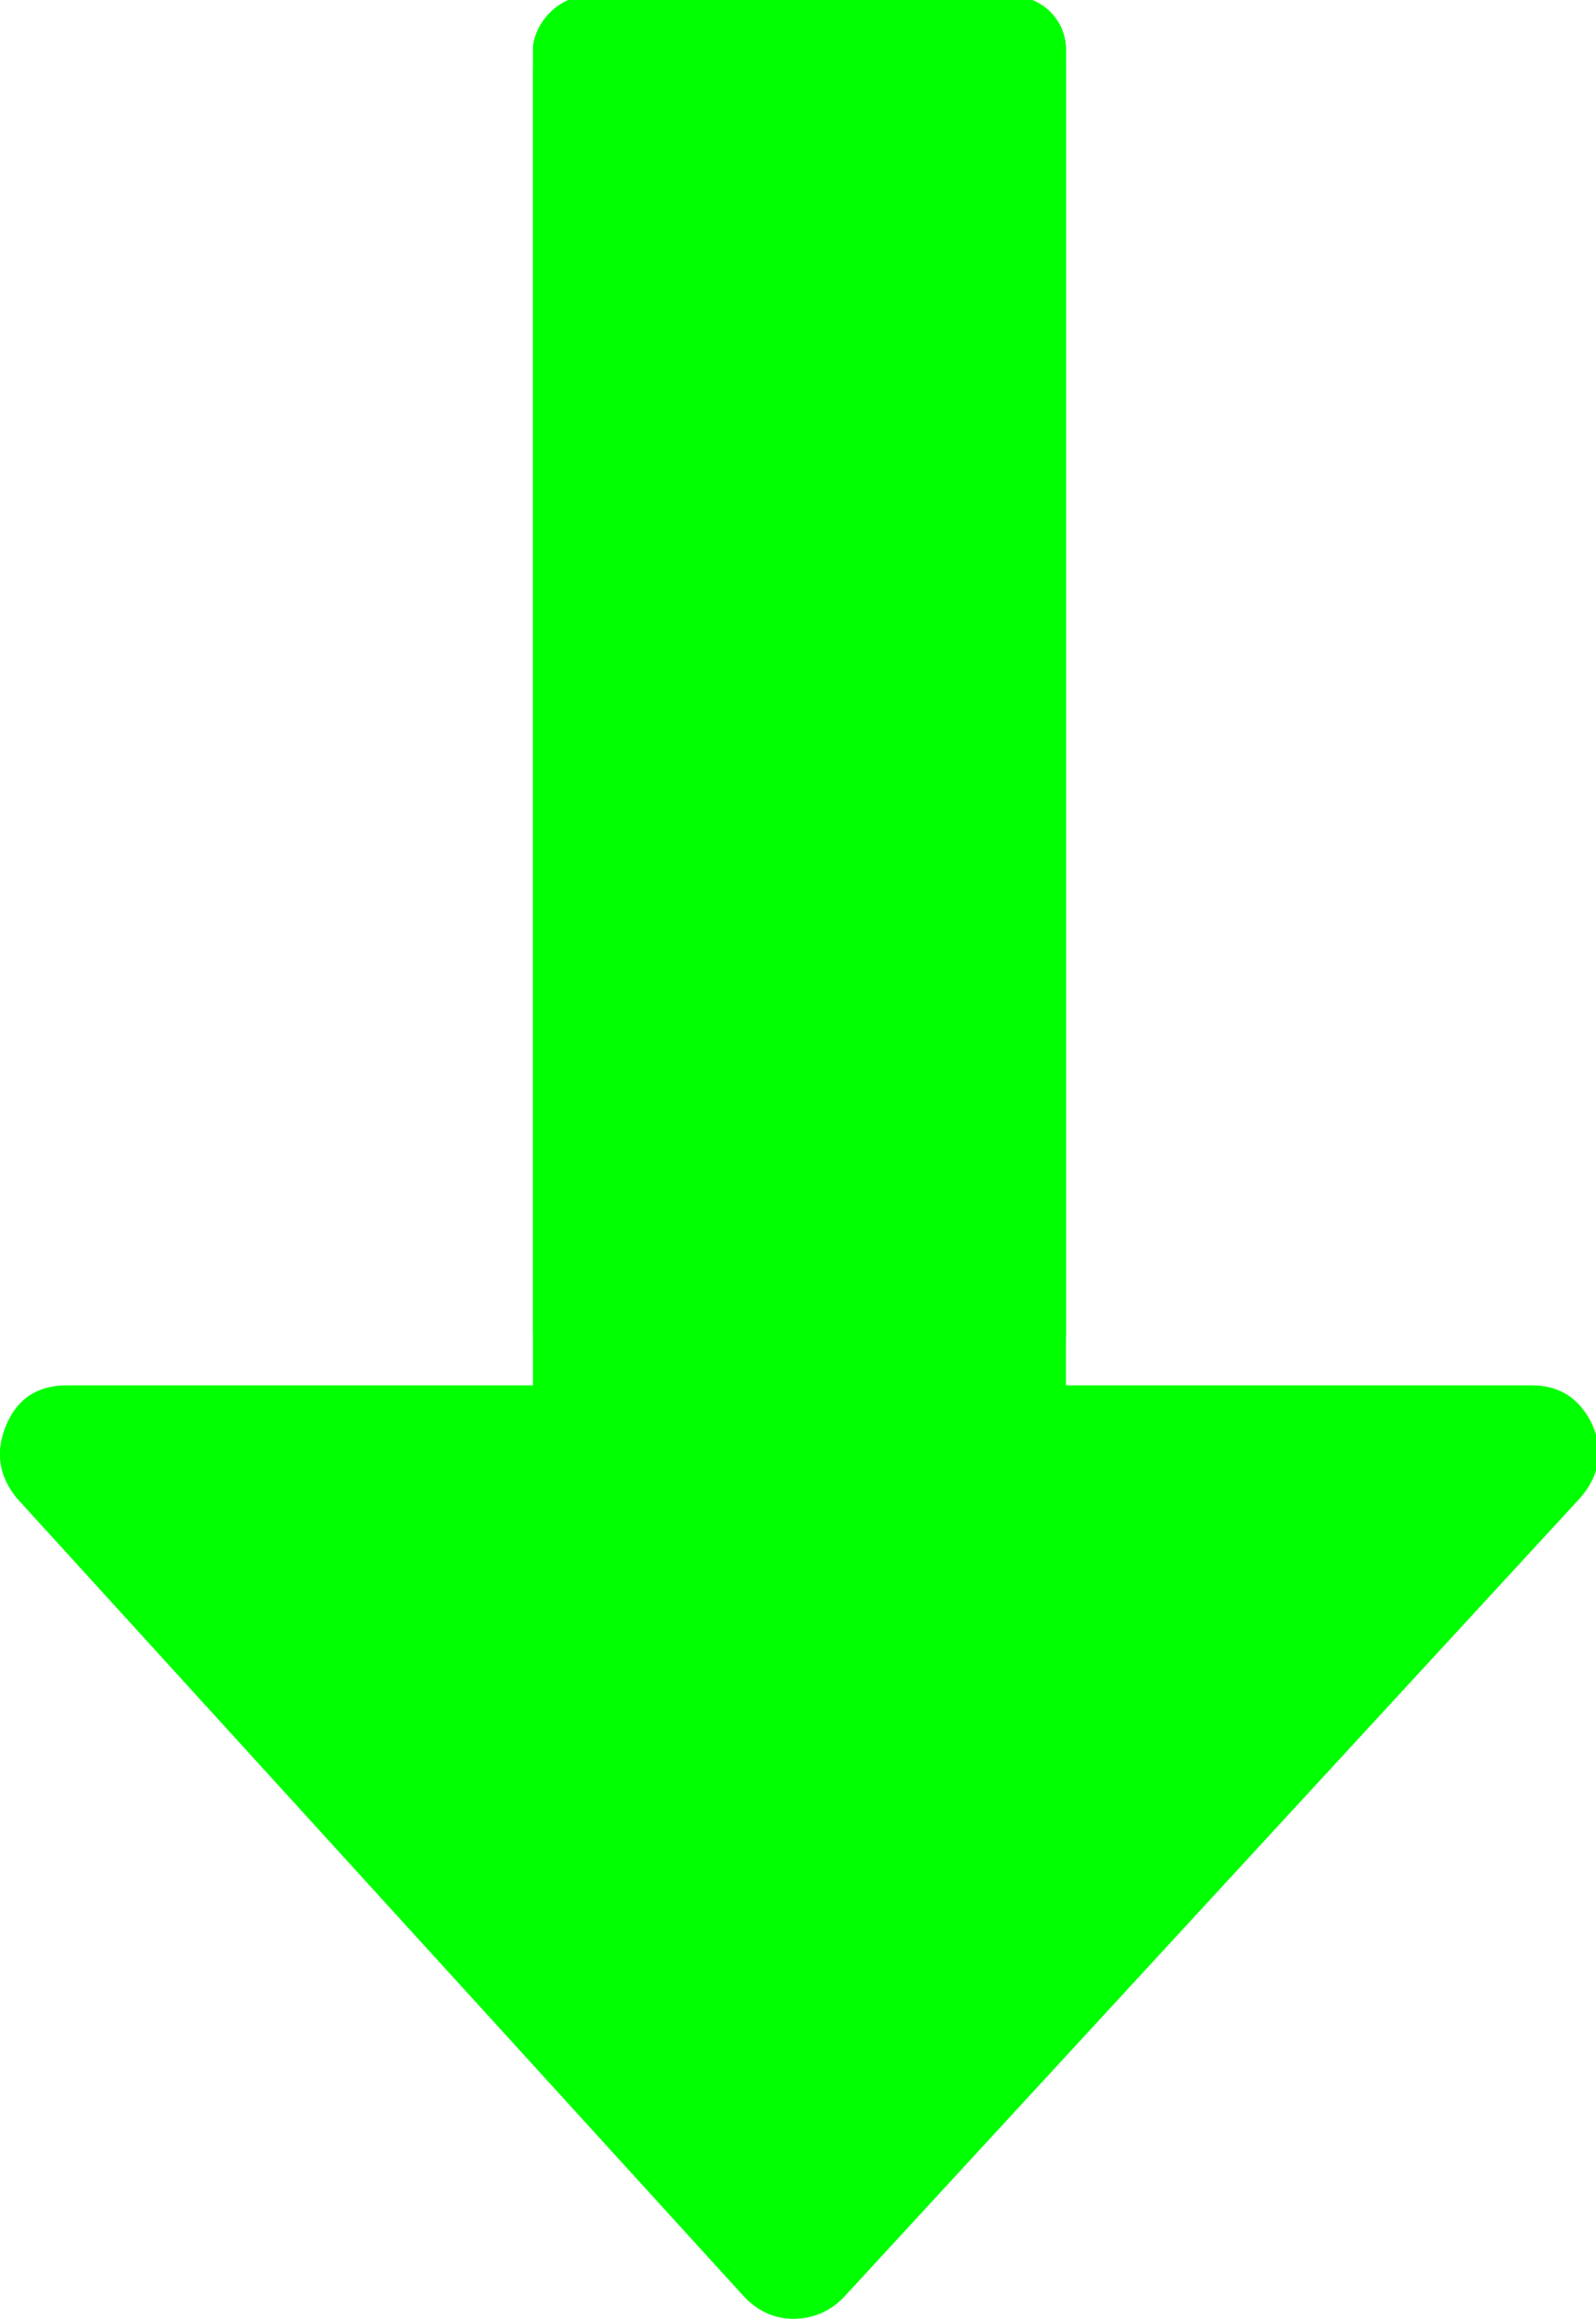 <?xml version="1.0" encoding="UTF-8" standalone="no"?>
<!-- Created with Inkscape (http://www.inkscape.org/) -->

<svg
   xmlns:dc="http://purl.org/dc/elements/1.1/"
   xmlns:cc="http://creativecommons.org/ns#"
   xmlns:rdf="http://www.w3.org/1999/02/22-rdf-syntax-ns#"
   xmlns:svg="http://www.w3.org/2000/svg"
   xmlns="http://www.w3.org/2000/svg"
   xmlns:xlink="http://www.w3.org/1999/xlink"
   xmlns:sodipodi="http://sodipodi.sourceforge.net/DTD/sodipodi-0.dtd"
   xmlns:inkscape="http://www.inkscape.org/namespaces/inkscape"
   width="58.01mm"
   height="84.219mm"
   viewBox="0 0 58.01 84.219"
   version="1.1"
   id="svg8"
   sodipodi:docname="fight top.svg"
   inkscape:version="0.92.2 (5c3e80d, 2017-08-06)">
  <defs
     id="defs2">
    <marker
       style="overflow:visible"
       refY="0"
       refX="0"
       orient="auto"
       inkscape:stockid="Arrow2Sstart"
       inkscape:isstock="true"
       id="Arrow2Sstart">
      <path
         inkscape:connector-curvature="0"
         transform="matrix(0.3,0,0,0.3,-0.69,0)"
         style="fill:#000000;fill-opacity:1;stroke:none"
         id="Arrow2SstartPath"
         d="M 8.72,4.03 -2.21,0.02 8.72,-4 c -1.75,2.37 -1.74,5.62 0,8.03 z" />
    </marker>
    <marker
       style="overflow:visible"
       refY="0"
       refX="0"
       orient="auto"
       inkscape:stockid="Arrow2Send"
       inkscape:isstock="true"
       id="Arrow2Send">
      <path
         inkscape:connector-curvature="0"
         transform="matrix(-0.3,0,0,-0.3,0.69,0)"
         style="fill:#000000;fill-opacity:1;stroke:none"
         id="Arrow2SendPath"
         d="M 8.72,4.03 -2.21,0.02 8.72,-4 c -1.75,2.37 -1.74,5.62 0,8.03 z" />
    </marker>
    <clipPath
       id="clipPath1490"
       clipPathUnits="userSpaceOnUse">
      <rect
         transform="rotate(90)"
         style="stroke-width:1.22"
         ry="12.543"
         y="-503.221"
         x="133.855"
         height="318.368"
         width="229.381"
         id="rect1492" />
    </clipPath>
  </defs>
  <sodipodi:namedview
     id="base"
     pagecolor="#ffffff"
     bordercolor="#666666"
     borderopacity="1.0"
     inkscape:pageopacity="0.0"
     inkscape:pageshadow="2"
     inkscape:zoom="0.35"
     inkscape:cx="41.053934"
     inkscape:cy="27.72521"
     inkscape:document-units="mm"
     inkscape:current-layer="layer1"
     showgrid="false"
     fit-margin-top="0"
     fit-margin-left="0"
     fit-margin-right="0"
     fit-margin-bottom="0"
     inkscape:window-width="1920"
     inkscape:window-height="1017"
     inkscape:window-x="-8"
     inkscape:window-y="-8"
     inkscape:window-maximized="1" />
  <g
     inkscape:label="Calque 1"
     inkscape:groupmode="layer"
     id="layer1"
     transform="translate(-94.971,-71.95)">
    <g
       id="g69"
       transform="matrix(0.265,0,0,-0.265,94.971,156.169)"
       style="fill:#00ff00">
      <g
         transform="matrix(1,0,0,-1,0,318.308)"
         clip-path="none"
         id="g6323"
         style="fill:#00ff00">
        <g
           id="g6321"
           inkscape:label="Clip"
           style="fill:#00ff00">
          <g
             id="g4255"
             transform="matrix(0,1,1,0,-137.052,-175.048)"
             clip-path="url(#clipPath1490)"
             style="fill:#00ff00">
            <path
               d="M 490.498,239.278 380.866,139.349 c -3.046,-2.474 -6.376,-2.95 -9.993,-1.427 -3.613,1.525 -5.427,4.283 -5.427,8.282 v 63.954 H 9.136 c -2.666,0 -4.856,0.855 -6.567,2.568 C 0.859,214.438 0,216.628 0,219.292 v 54.816 c 0,2.663 0.855,4.853 2.568,6.563 1.715,1.712 3.905,2.567 6.567,2.567 h 356.313 v 63.953 c 0,3.812 1.817,6.57 5.428,8.278 3.62,1.529 6.95,0.951 9.996,-1.708 L 490.504,252.684 c 1.903,-1.902 2.852,-4.182 2.852,-6.849 0,-2.468 -0.955,-4.654 -2.858,-6.557 z"
               id="path4253"
               inkscape:connector-curvature="0"
               style="fill:#00ff00" />
          </g>
          <g
             id="g4257"
             transform="matrix(1,0,0,-1,-1.171,319.845)"
             style="fill:#00ff00" />
          <g
             id="g4259"
             transform="matrix(1,0,0,-1,-1.171,319.845)"
             style="fill:#00ff00" />
          <g
             id="g4261"
             transform="matrix(1,0,0,-1,-1.171,319.845)"
             style="fill:#00ff00" />
          <g
             id="g4263"
             transform="matrix(1,0,0,-1,-1.171,319.845)"
             style="fill:#00ff00" />
          <g
             id="g4265"
             transform="matrix(1,0,0,-1,-1.171,319.845)"
             style="fill:#00ff00" />
          <g
             id="g4267"
             transform="matrix(1,0,0,-1,-1.171,319.845)"
             style="fill:#00ff00" />
          <g
             id="g4269"
             transform="matrix(1,0,0,-1,-1.171,319.845)"
             style="fill:#00ff00" />
          <g
             id="g4271"
             transform="matrix(1,0,0,-1,-1.171,319.845)"
             style="fill:#00ff00" />
          <g
             id="g4273"
             transform="matrix(1,0,0,-1,-1.171,319.845)"
             style="fill:#00ff00" />
          <g
             id="g4275"
             transform="matrix(1,0,0,-1,-1.171,319.845)"
             style="fill:#00ff00" />
          <g
             id="g4277"
             transform="matrix(1,0,0,-1,-1.171,319.845)"
             style="fill:#00ff00" />
          <g
             id="g4279"
             transform="matrix(1,0,0,-1,-1.171,319.845)"
             style="fill:#00ff00" />
          <g
             id="g4281"
             transform="matrix(1,0,0,-1,-1.171,319.845)"
             style="fill:#00ff00" />
          <g
             id="g4283"
             transform="matrix(1,0,0,-1,-1.171,319.845)"
             style="fill:#00ff00" />
          <g
             id="g4285"
             transform="matrix(1,0,0,-1,-1.171,319.845)"
             style="fill:#00ff00" />
          <rect
             id="rect1494"
             width="73.102"
             height="190.398"
             x="73.106"
             y="-190.398"
             ry="7.317"
             style="fill:#00ff00;stroke-width:1.007"
             transform="scale(1,-1)" />
        </g>
      </g>
      <use
         transform="matrix(1,0,0,-1,0,318.308)"
         x="0"
         y="0"
         xlink:href="#g6321"
         id="use6327"
         width="100%"
         height="100%"
         style="fill:#00ff00" />
    </g>
  </g>
</svg>
